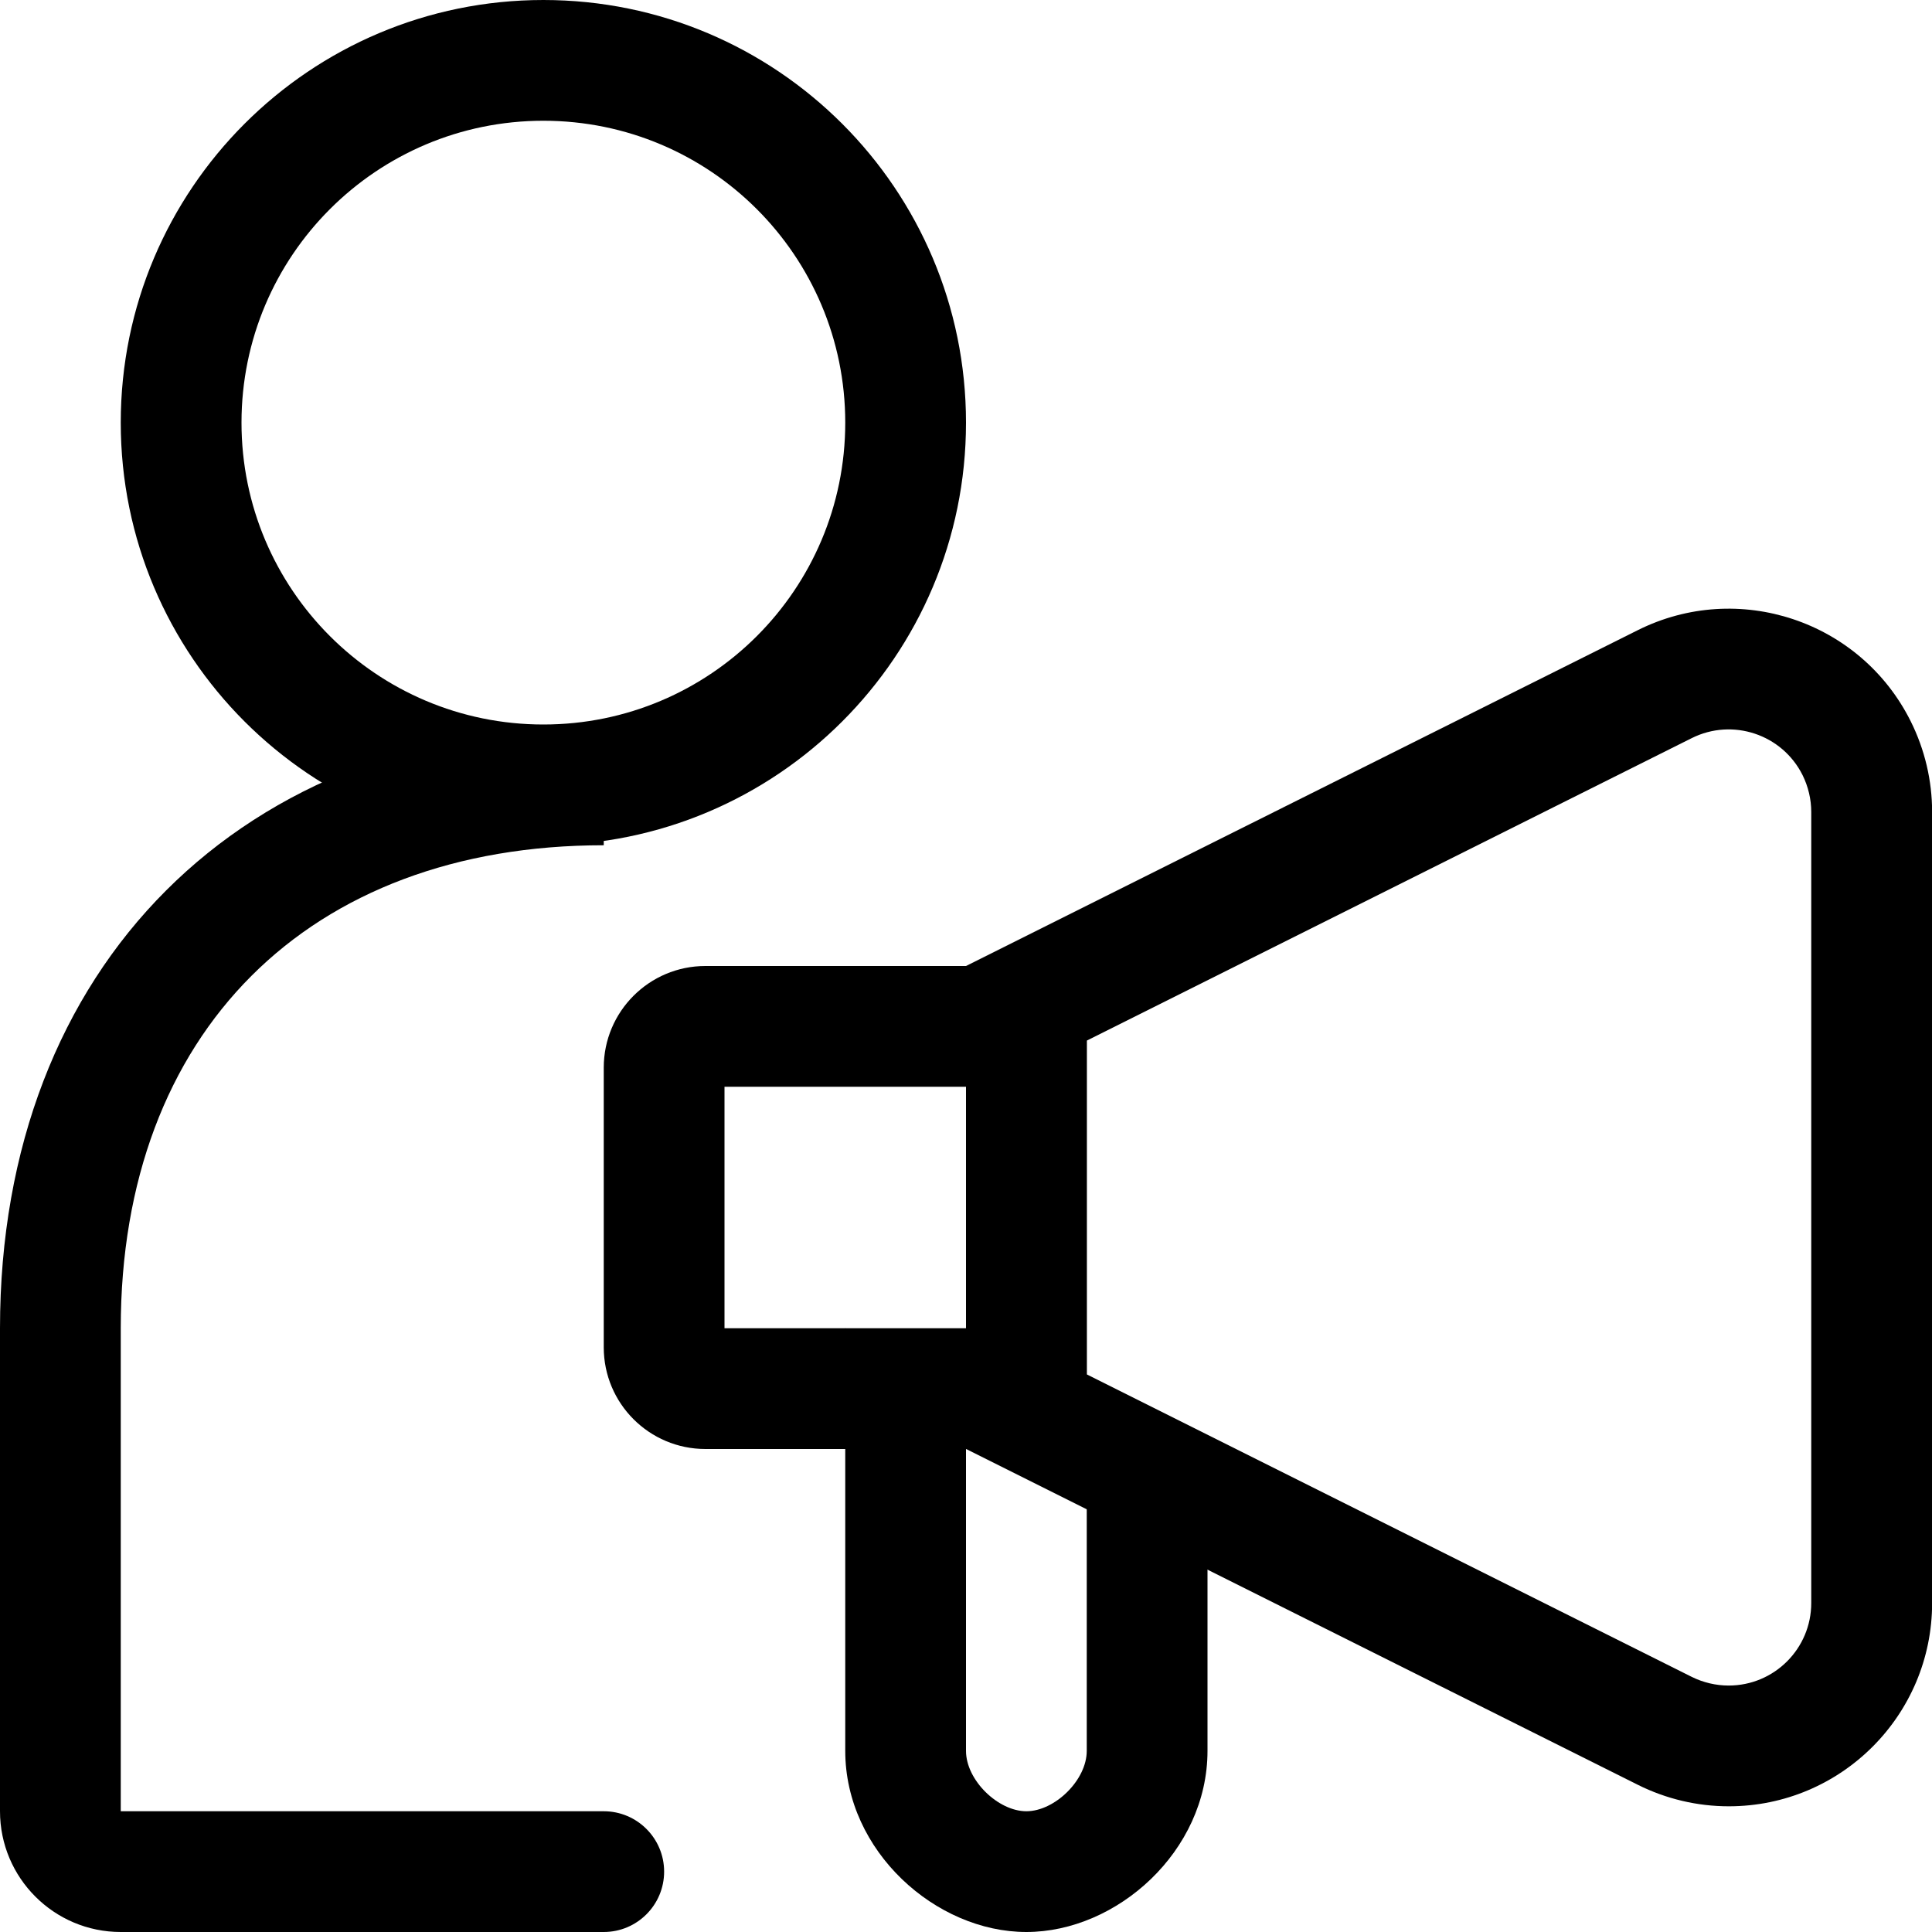 <!-- Generated by IcoMoon.io -->
<svg version="1.1" xmlns="http://www.w3.org/2000/svg" width="16" height="16" viewBox="0 0 16 16">
<title>people-speaker</title>
<path d="M9 8.618v2.764l5.010 2.505c0.095 0.047 0.2 0.072 0.306 0.072 0.378 0 0.684-0.306 0.684-0.684v-6.55c0-0.106-0.025-0.211-0.072-0.306-0.169-0.338-0.58-0.475-0.918-0.306l-5.010 2.505zM8 8l5.563-2.781c0.832-0.416 1.844-0.079 2.26 0.753 0.117 0.234 0.178 0.492 0.178 0.753v6.55c0 0.93-0.754 1.684-1.684 1.684-0.261 0-0.519-0.061-0.753-0.178l-5.563-2.781v-4z"></path>
<path d="M7 11v3.5c0 0.831 0.75 1.5 1.5 1.5s1.5-0.669 1.5-1.5v-2.5l-0.949-0.316c-0.033 0.099-0.051 0.206-0.051 0.316v2.5c0 0.243-0.266 0.5-0.5 0.5s-0.5-0.257-0.5-0.5v-3.167l-1-0.333z"></path>
<path d="M6 9v2h2v-2h-2zM5.842 8h3.158v4h-3.158c-0.465 0-0.842-0.377-0.842-0.842v-2.316c0-0.465 0.377-0.842 0.842-0.842zM4.5 6c1.381 0 2.5-1.119 2.5-2.5s-1.119-2.5-2.5-2.5c-1.381 0-2.5 1.119-2.5 2.5s1.119 2.5 2.5 2.5zM4.5 7c-1.933 0-3.5-1.567-3.5-3.5s1.567-3.5 3.5-3.5c1.933 0 3.5 1.567 3.5 3.5s-1.567 3.5-3.5 3.5z"></path>
<path d="M5 15c0.276 0 0.5 0.224 0.5 0.5s-0.224 0.5-0.5 0.5h-4c-0.552 0-1-0.448-1-1v-4c0-3 2-5 5-5v1c-2.448 0-4 1.552-4 4v4h4z"></path>
</svg>
